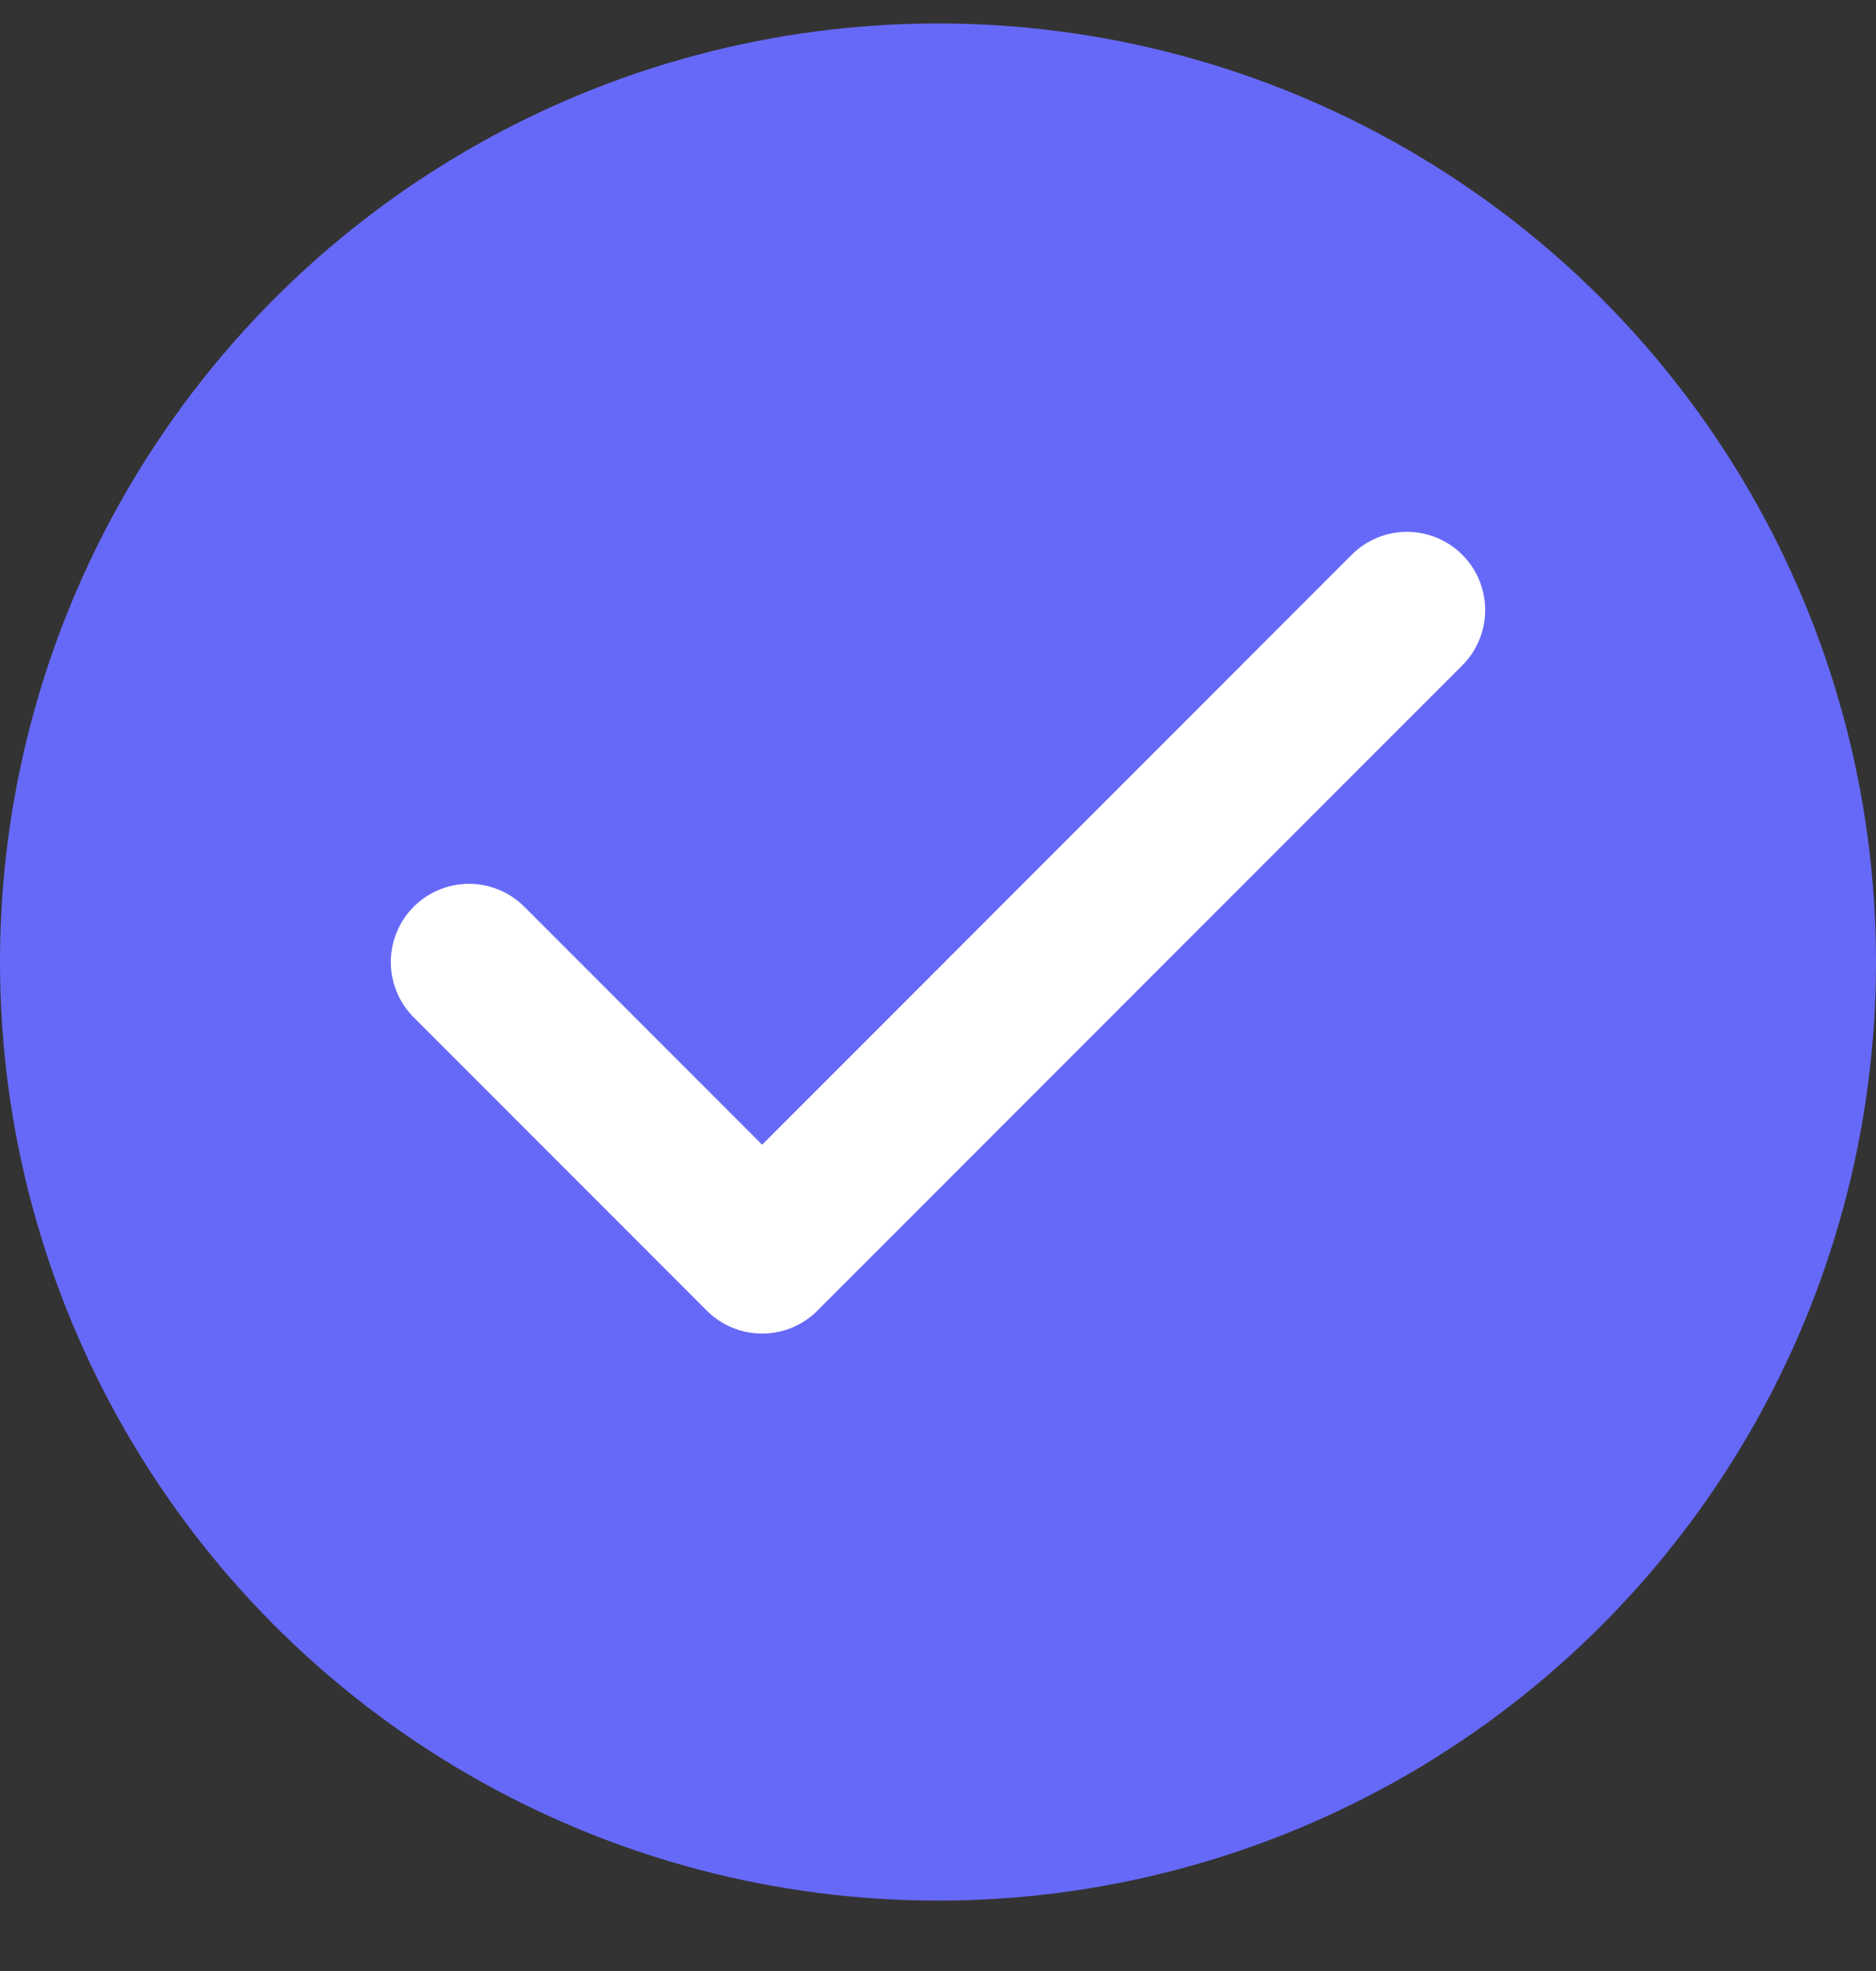 <svg width="20" height="21" viewBox="0 0 20 21" fill="none" xmlns="http://www.w3.org/2000/svg">
<rect x="0" y="0" width="20" height="21" fill="#333333" stroke="none"/>
<circle cx="10" cy="10.25" r="10" fill="#6669F8"/>
<path d="M15 6.5L8.125 13.375L5 10.25" stroke="white" stroke-width="1.667" stroke-linecap="round" stroke-linejoin="round"/>
</svg>
